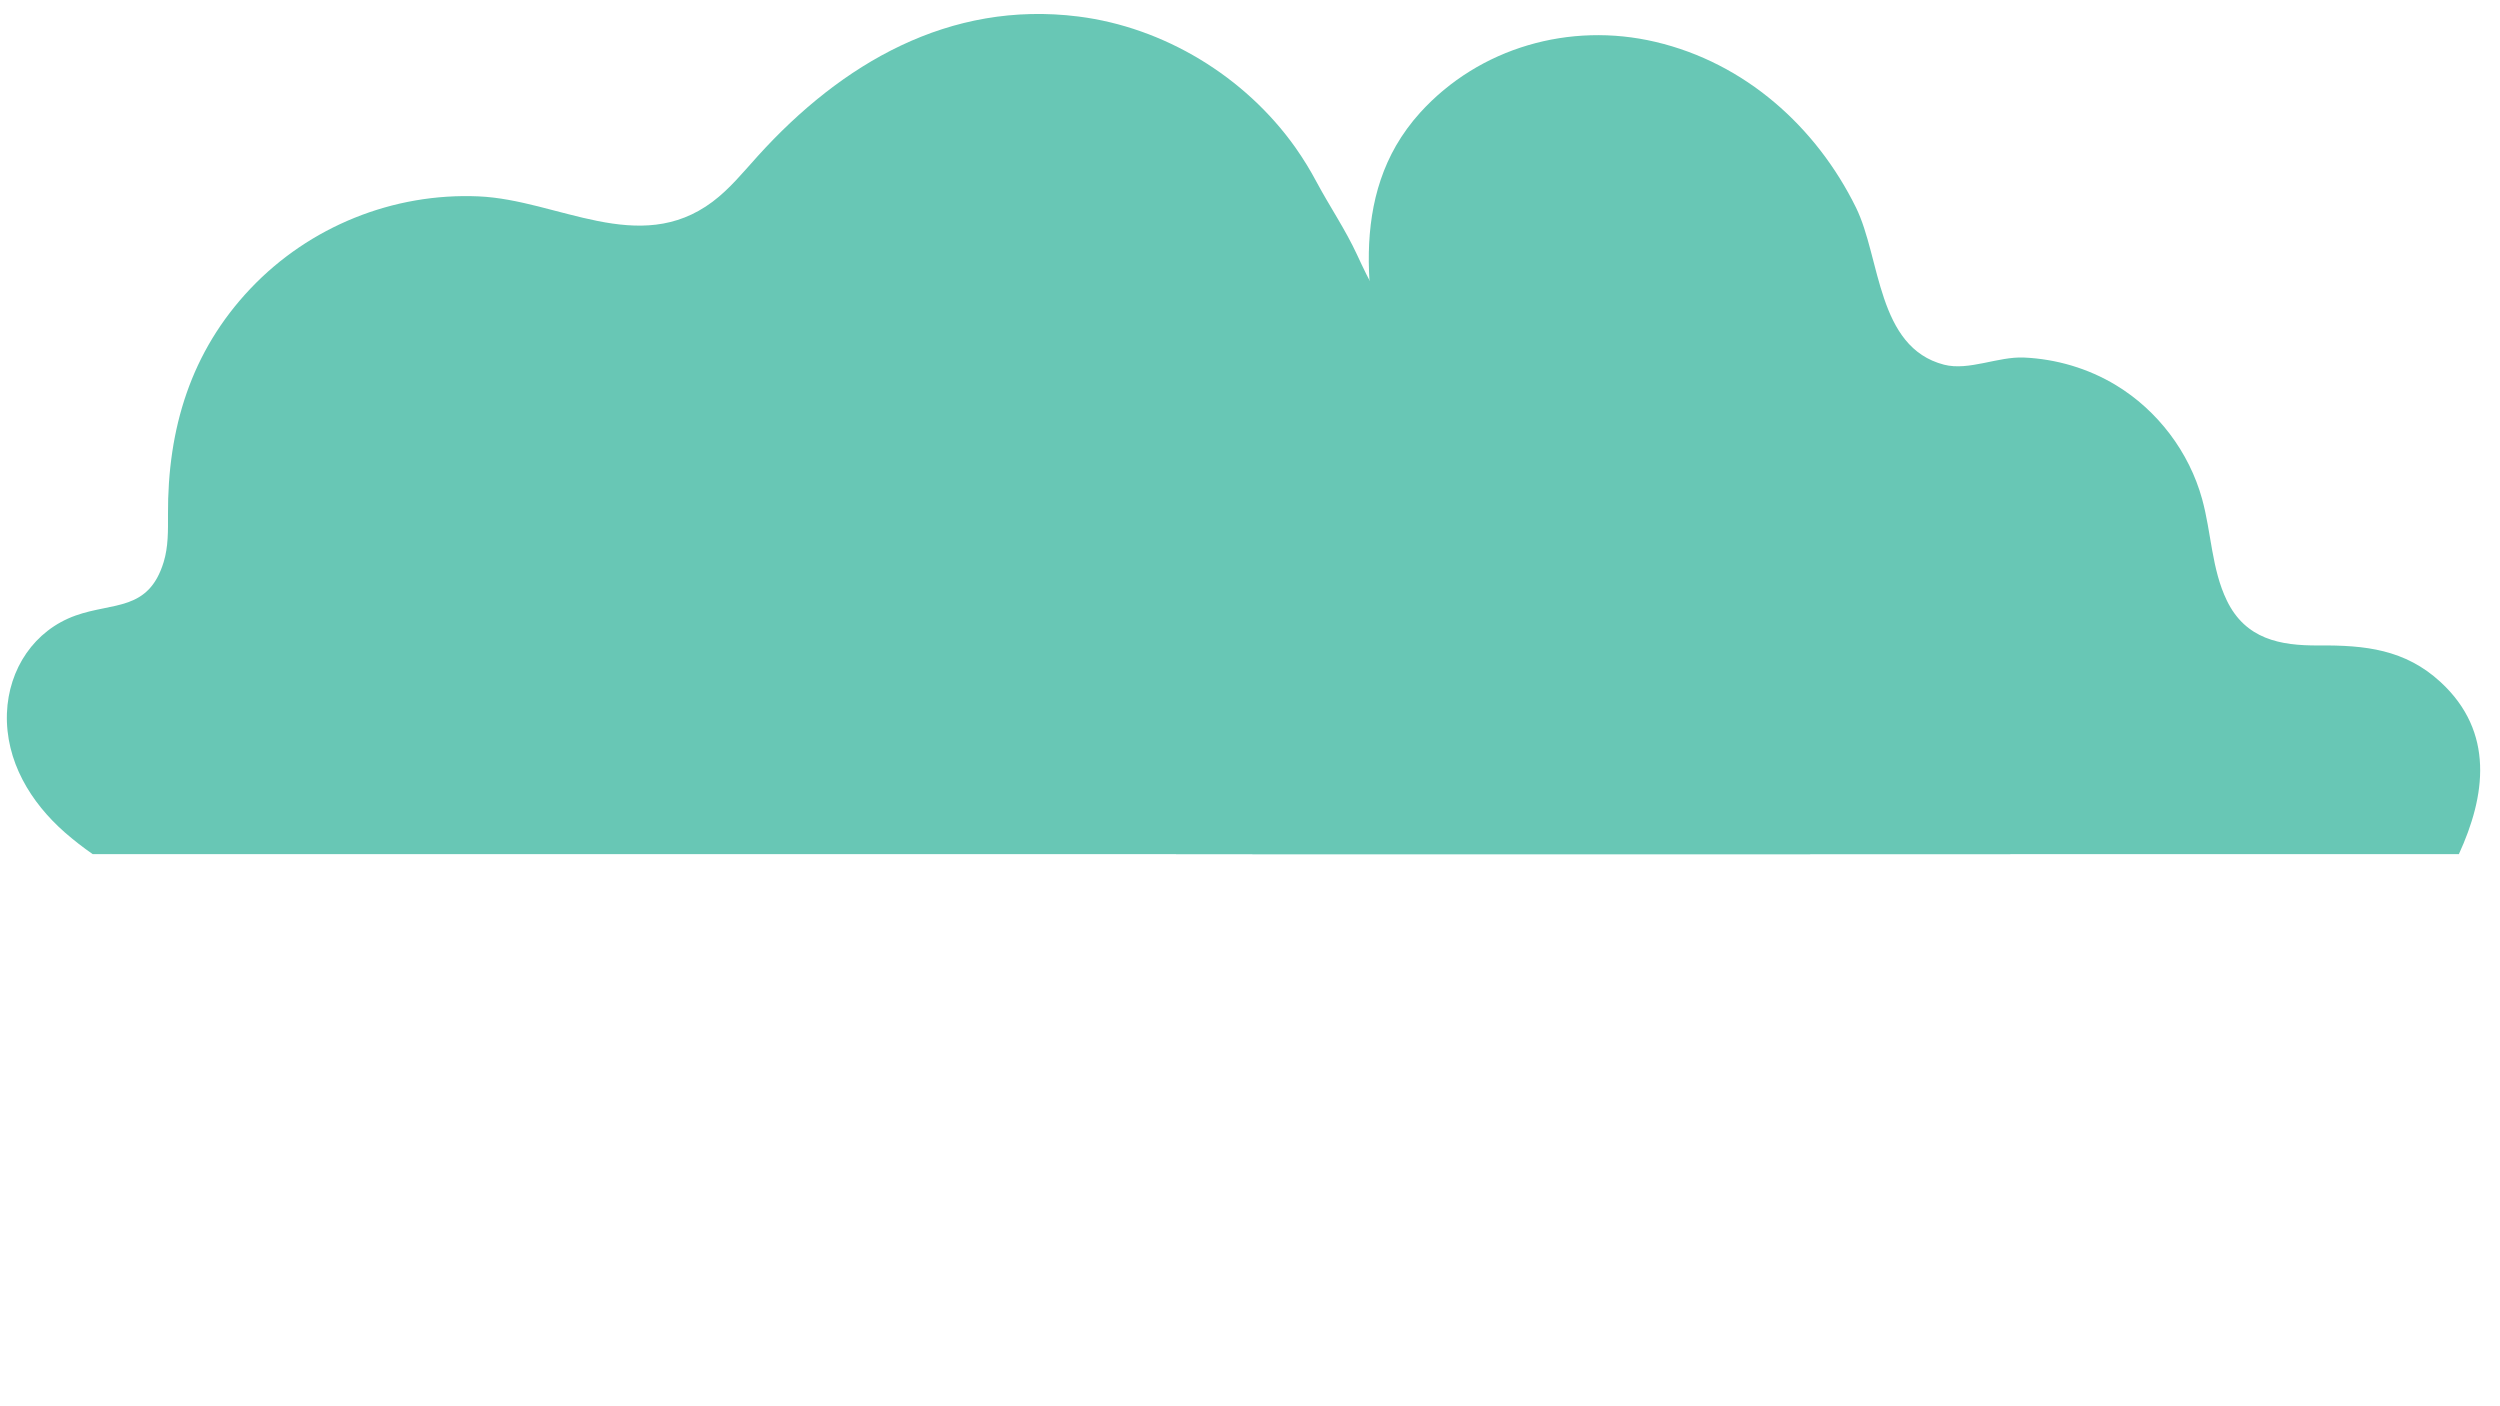 <svg xmlns="http://www.w3.org/2000/svg" xmlns:xlink="http://www.w3.org/1999/xlink" width="1920" zoomAndPan="magnify" viewBox="0 0 1440 810" height="1080" preserveAspectRatio="xMidYMid meet" version="1.0"><defs><filter x="0%" y="0%" width="100%" xlink:type="simple" xlink:actuate="onLoad" height="100%" id="id1" xlink:show="other"><feColorMatrix values="0 0 0 0 1 0 0 0 0 1 0 0 0 0 1 0 0 0 1 0" color-interpolation-filters="sRGB"/></filter><mask id="id2"><g filter="url(#id1)"><rect x="-144" width="1728" fill="rgb(0%, 0%, 0%)" y="-81" height="972" fill-opacity="0.8"/></g></mask><clipPath id="id3"><path d="M 0.602 4 L 1061 4 L 1061 488 L 0.602 488 Z M 0.602 4 " clip-rule="nonzero"/></clipPath><clipPath id="id4"><rect x="0" width="1429" y="0" height="491"/></clipPath></defs><g mask="url(#id2)"><g transform="matrix(1, 0, 0, 1, 3, 4)"><g clip-path="url(#id4)"><path fill="rgb(25.879%, 72.549%, 63.53%)" d="M 728.02 379.648 C 715.215 397.602 706.312 417.695 705.809 440.723 C 705.457 457.738 709.828 474.164 718.461 487.98 L 1413.309 487.98 C 1428.691 454.539 1434 417.699 1402.809 388.898 C 1382.332 370 1359.199 367.574 1332.66 367.785 C 1310.324 367.957 1290.426 364.129 1279.664 341.914 C 1270.898 323.816 1270.762 302.859 1265.426 283.477 C 1257.965 256.375 1239.801 232.379 1215.742 217.832 C 1199.805 208.195 1181.387 202.766 1162.797 201.945 C 1147.809 201.285 1130.996 209.734 1116.785 206.066 C 1078.055 196.074 1080.309 144.555 1066.039 115.535 C 1043.16 69.059 1002.207 32.258 950.516 20.121 C 901.246 8.492 849.09 23.398 815.082 60.785 C 809.578 66.871 804.973 73.23 801.148 79.828 C 786.543 105.234 783.734 134.109 786.23 163.223 C 785.605 163.027 784.941 162.871 784.316 162.715 C 740.473 151.594 689.605 174.152 667.387 220.746 C 637.602 283.145 670.473 351.316 728.02 379.648 Z M 728.02 379.648 " fill-opacity="1" fill-rule="nonzero"/><g clip-path="url(#id3)"><path fill="rgb(25.879%, 72.549%, 63.53%)" d="M 0.988 406.879 C 0.059 434.418 14.723 458.293 34.461 475.582 C 39.535 479.988 44.832 484.133 50.387 487.98 L 1039.562 487.98 C 1041.82 485.316 1043.973 482.504 1046.008 479.504 C 1073.52 438.973 1061.375 387.855 1017.898 366.312 C 998.605 356.766 976.387 354.613 954.836 355.613 C 960.203 344.844 964.02 333.262 966.055 321.414 C 971.645 289.102 964.164 254.934 939.648 230.355 C 922.82 213.48 900.125 204.059 876.883 200.176 C 851.891 196 825.918 201.73 805.156 183.68 C 792.805 172.941 785.578 157.633 778.691 142.785 C 771.863 128.062 762.996 115.109 755.344 100.836 C 751.715 93.988 747.641 87.363 743.164 80.996 C 713.984 39.836 667.285 11.742 618.219 5.52 C 543.664 -3.871 481.68 32.691 433.645 85.707 C 425.281 94.934 417.391 104.746 407.426 112.215 C 365.07 143.941 318.297 111.094 272.68 109.113 C 223.496 106.98 175.262 126.43 141.367 162.133 C 106.812 198.555 93.512 243.016 93.762 292.348 C 93.805 301.566 93.965 310.965 91.262 319.777 C 82.555 348.148 62.215 342.82 40.566 350.539 C 16.801 359.02 1.914 381.191 0.988 406.879 Z M 0.988 406.879 " fill-opacity="1" fill-rule="nonzero"/></g><path fill="rgb(25.879%, 72.549%, 63.53%)" d="M 617.863 409.32 C 617.586 446.562 643.832 472.238 674.586 487.98 L 1154.887 487.98 C 1191.215 430.309 1208.309 356.289 1151.398 304.375 C 1132.934 287.547 1108.285 278.035 1083.234 279.039 C 1071.195 279.523 1058.371 282.207 1047.605 287.77 C 1036.562 293.477 1028.512 303.441 1015.715 306.293 C 1006.699 308.301 997.113 306.672 988.688 302.883 C 973.785 296.18 962.684 287.383 948.855 279.023 C 920.055 261.609 885.957 252.742 850.371 255.34 C 823.984 257.27 797.109 265.785 775.719 281.617 C 753.621 297.973 743.137 327.359 717.711 339.16 C 706.531 344.352 694.668 342 682.801 343.848 C 671.551 345.594 660.465 349.133 650.574 354.824 C 630.629 366.293 618.055 386.105 617.863 409.32 Z M 617.863 409.32 " fill-opacity="1" fill-rule="nonzero"/></g></g></g></svg>
